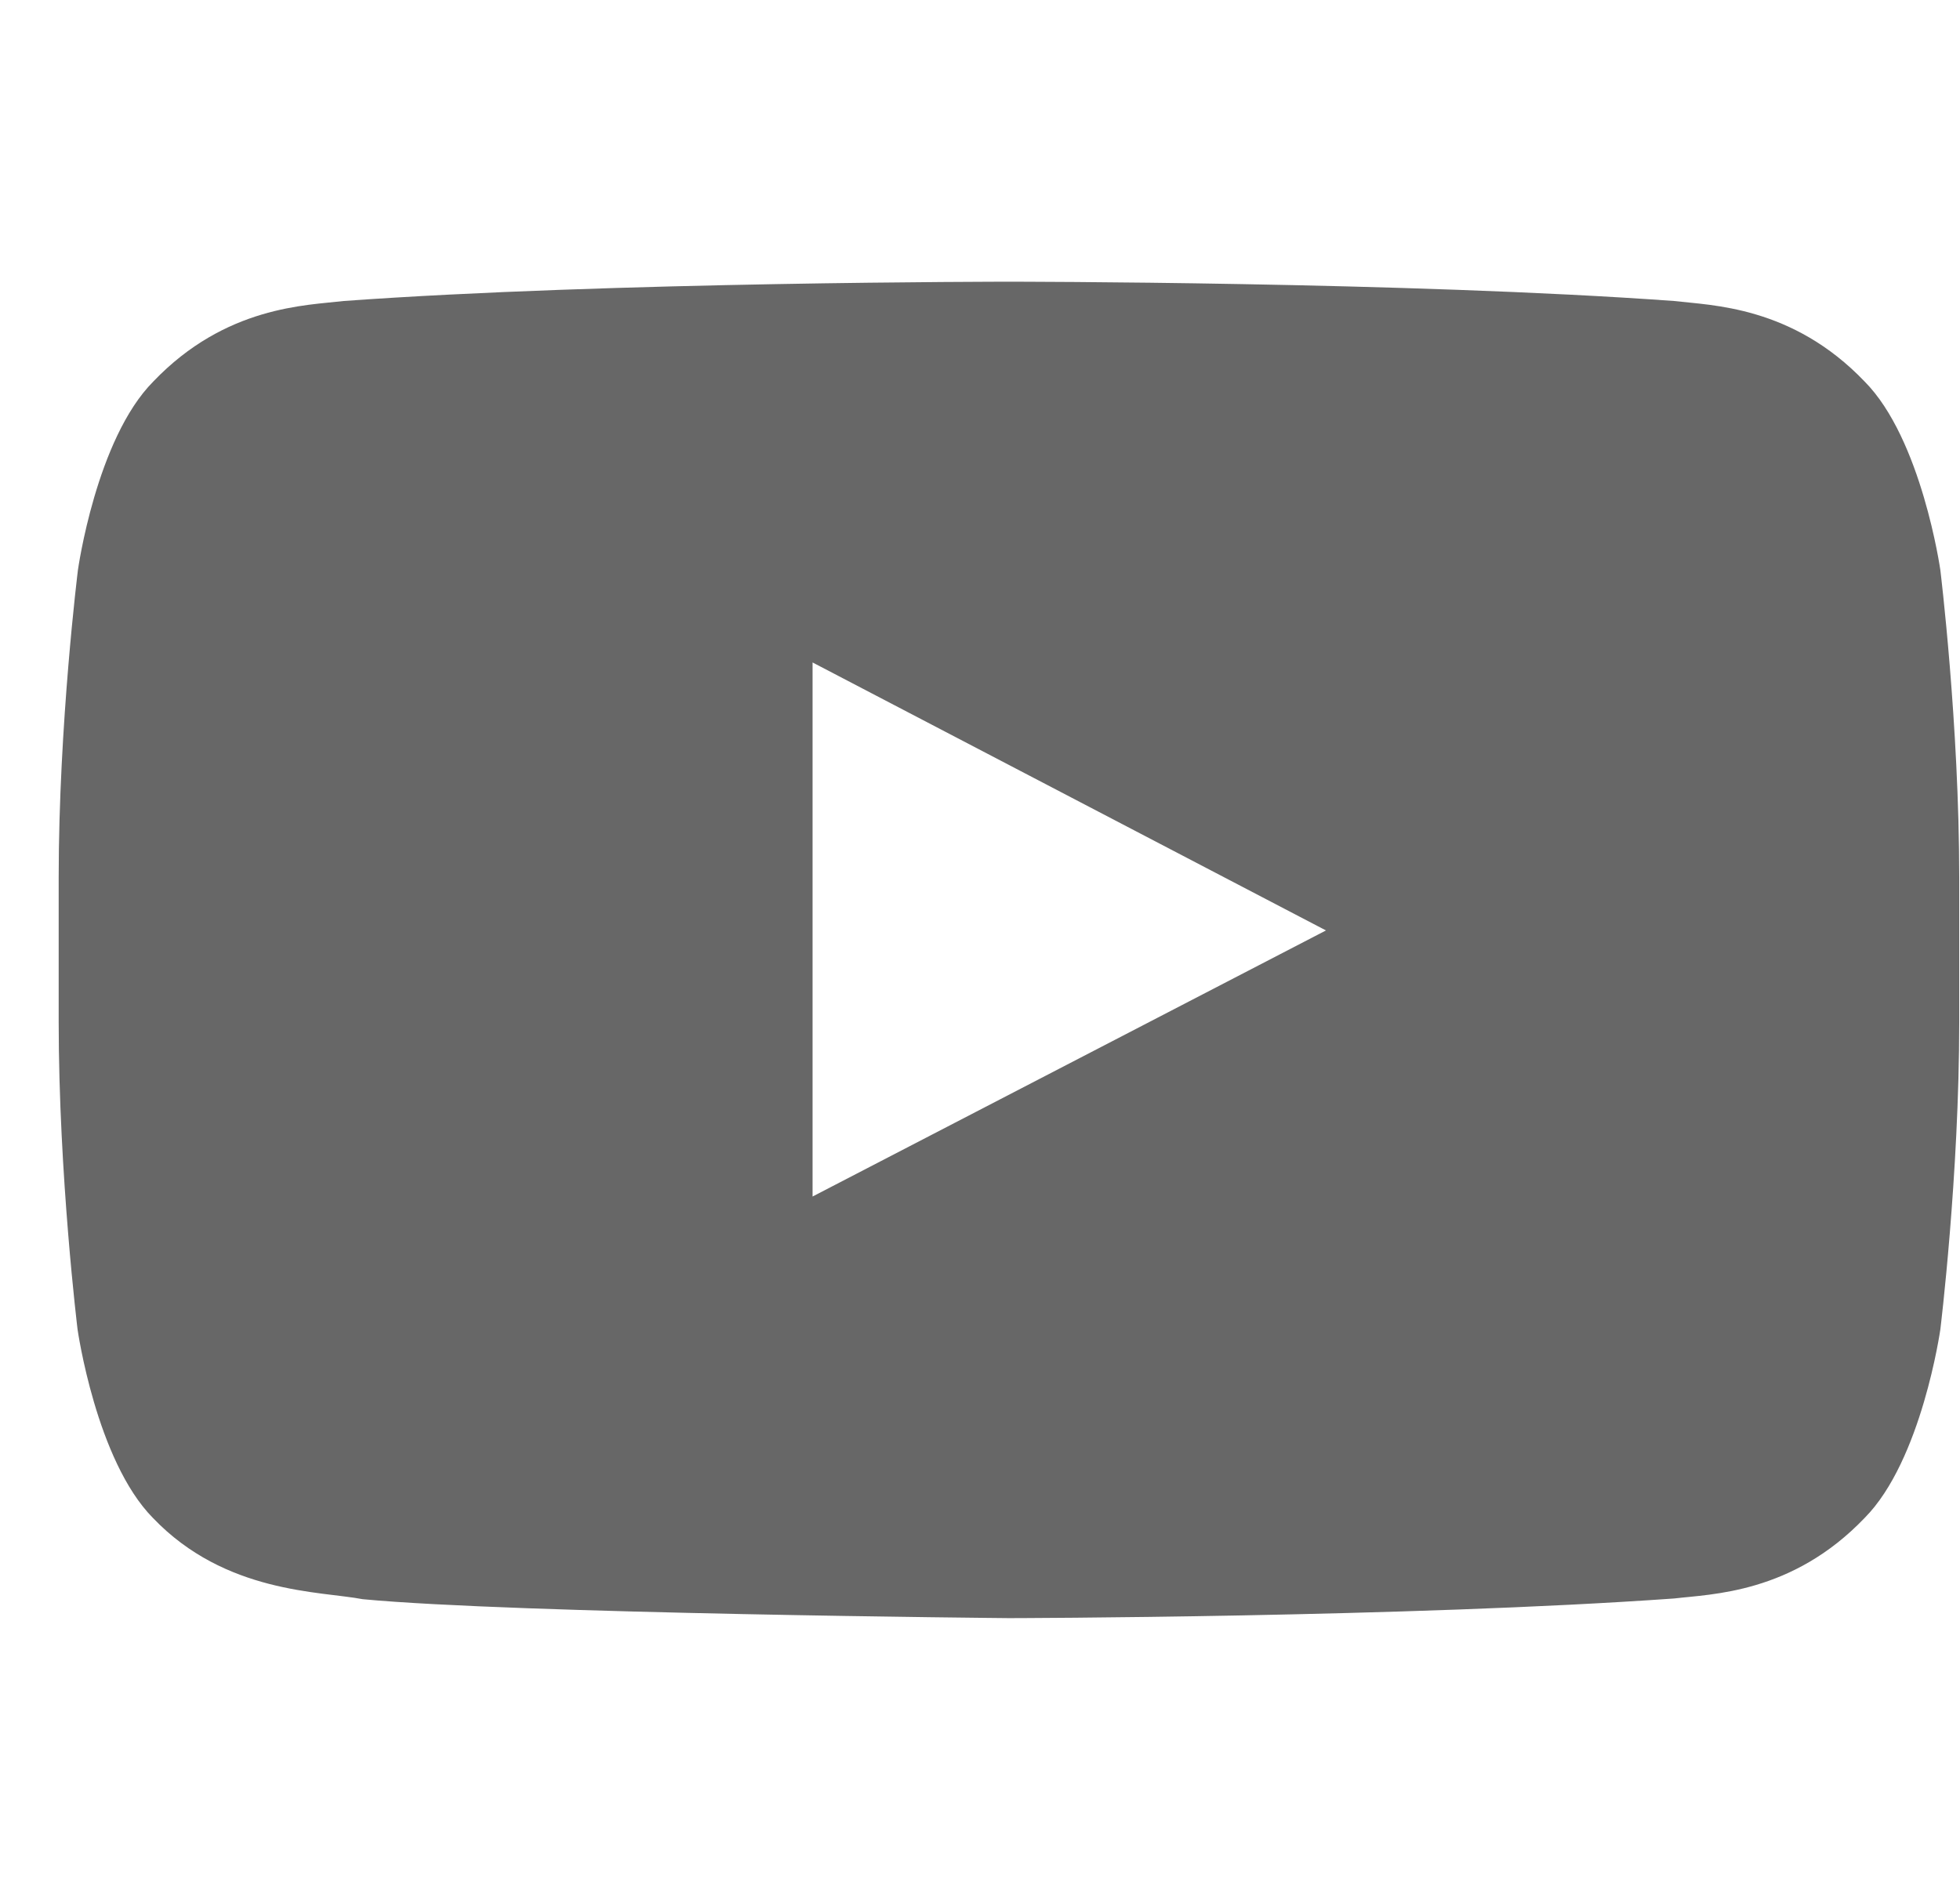 <svg width="33" height="32" viewBox="0 0 33 32" fill="none" xmlns="http://www.w3.org/2000/svg">
<path d="M32.669 9.6C32.669 9.6 32.356 7.394 31.394 6.425C30.175 5.15 28.812 5.144 28.188 5.069C23.712 4.744 16.994 4.744 16.994 4.744H16.981C16.981 4.744 10.262 4.744 5.787 5.069C5.162 5.144 3.8 5.15 2.581 6.425C1.619 7.394 1.312 9.6 1.312 9.6C1.312 9.6 0.988 12.194 0.988 14.781V17.206C0.988 19.794 1.306 22.388 1.306 22.388C1.306 22.388 1.619 24.594 2.575 25.563C3.794 26.838 5.394 26.794 6.106 26.931C8.669 27.175 16.988 27.25 16.988 27.25C16.988 27.25 23.712 27.238 28.188 26.919C28.812 26.844 30.175 26.838 31.394 25.563C32.356 24.594 32.669 22.388 32.669 22.388C32.669 22.388 32.987 19.8 32.987 17.206V14.781C32.987 12.194 32.669 9.6 32.669 9.6ZM13.681 20.15V11.156L22.325 15.669L13.681 20.15Z" fill="#676767"/>
</svg>
